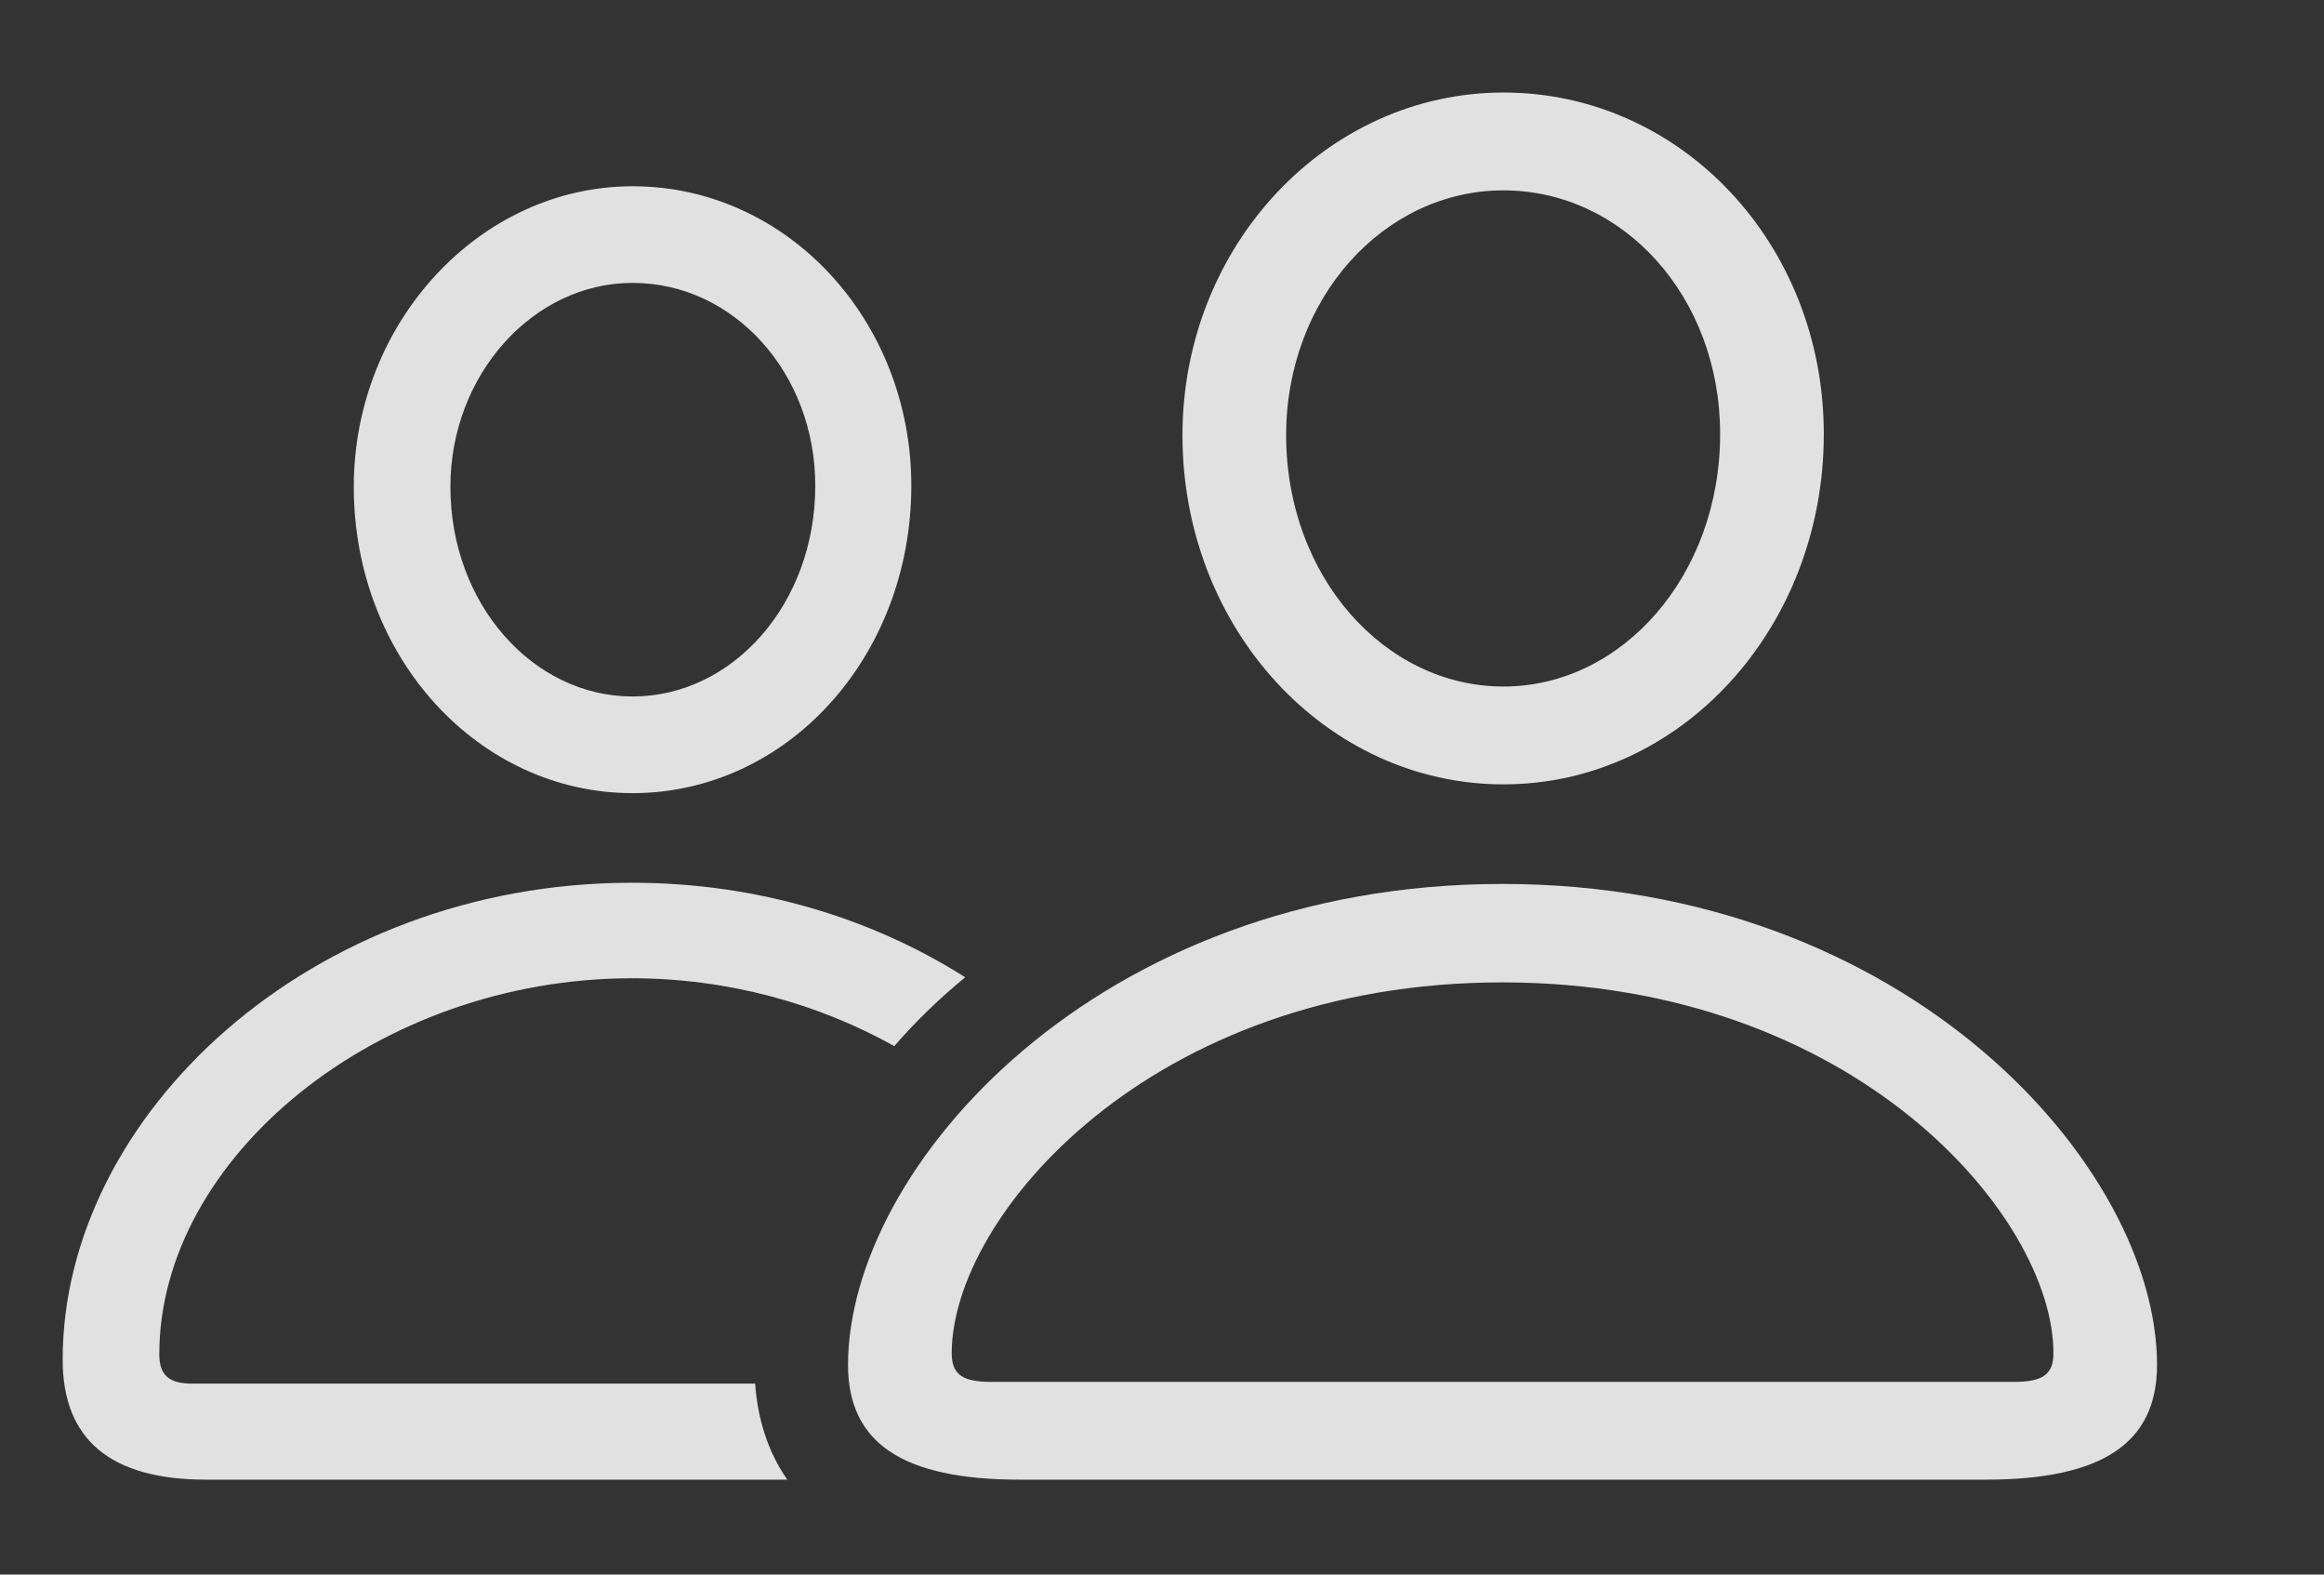 <svg width="31" height="21" viewBox="0 0 31 21" fill="none" xmlns="http://www.w3.org/2000/svg">
<rect x="0" y="0" width="31" height="21" fill="#333333" stroke="none"/>
<g clip-path="url(#clip0_476_18539)">
<path d="M12.875 13.034C12.524 13.322 12.207 13.63 11.929 13.952C10.919 13.387 9.709 13.047 8.43 13.047C5.039 13.047 2.125 15.438 2.125 18.062C2.125 18.344 2.258 18.453 2.562 18.453H10.073C10.107 18.932 10.246 19.367 10.502 19.734H2.75C1.477 19.734 0.836 19.203 0.836 18.133C0.836 14.883 4.133 11.773 8.43 11.773C10.112 11.773 11.642 12.252 12.875 13.034ZM12.156 6.477C12.156 8.758 10.5 10.578 8.438 10.578C6.383 10.578 4.719 8.766 4.719 6.492C4.719 4.305 6.398 2.484 8.438 2.484C10.5 2.484 12.156 4.273 12.156 6.477ZM6.008 6.492C6.008 8.055 7.109 9.289 8.438 9.289C9.773 9.289 10.875 8.055 10.875 6.477C10.875 4.977 9.789 3.773 8.438 3.773C7.109 3.773 6.008 5 6.008 6.492Z" fill="white" fill-opacity="0.85"/>
<path d="M20.055 10.461C22.422 10.461 24.328 8.375 24.328 5.789C24.328 3.25 22.422 1.234 20.055 1.234C17.695 1.234 15.773 3.281 15.773 5.805C15.773 8.383 17.688 10.461 20.055 10.461ZM20.055 9.156C18.469 9.156 17.156 7.687 17.156 5.805C17.156 3.977 18.461 2.539 20.055 2.539C21.648 2.539 22.945 3.953 22.945 5.789C22.945 7.672 21.641 9.156 20.055 9.156ZM13.602 19.734H26.484C28.039 19.734 28.773 19.25 28.773 18.203C28.773 15.57 25.453 11.789 20.039 11.789C14.633 11.789 11.312 15.57 11.312 18.203C11.312 19.25 12.047 19.734 13.602 19.734ZM13.219 18.43C12.836 18.43 12.695 18.328 12.695 18.047C12.695 16.227 15.344 13.102 20.039 13.102C24.742 13.102 27.391 16.227 27.391 18.047C27.391 18.328 27.25 18.43 26.867 18.43H13.219Z" fill="white" fill-opacity="0.85"/>
</g>
<defs>
<clipPath id="clip0_476_18539">
<rect width="30.016" height="20.977" fill="white"/>
</clipPath>
</defs>
</svg>
